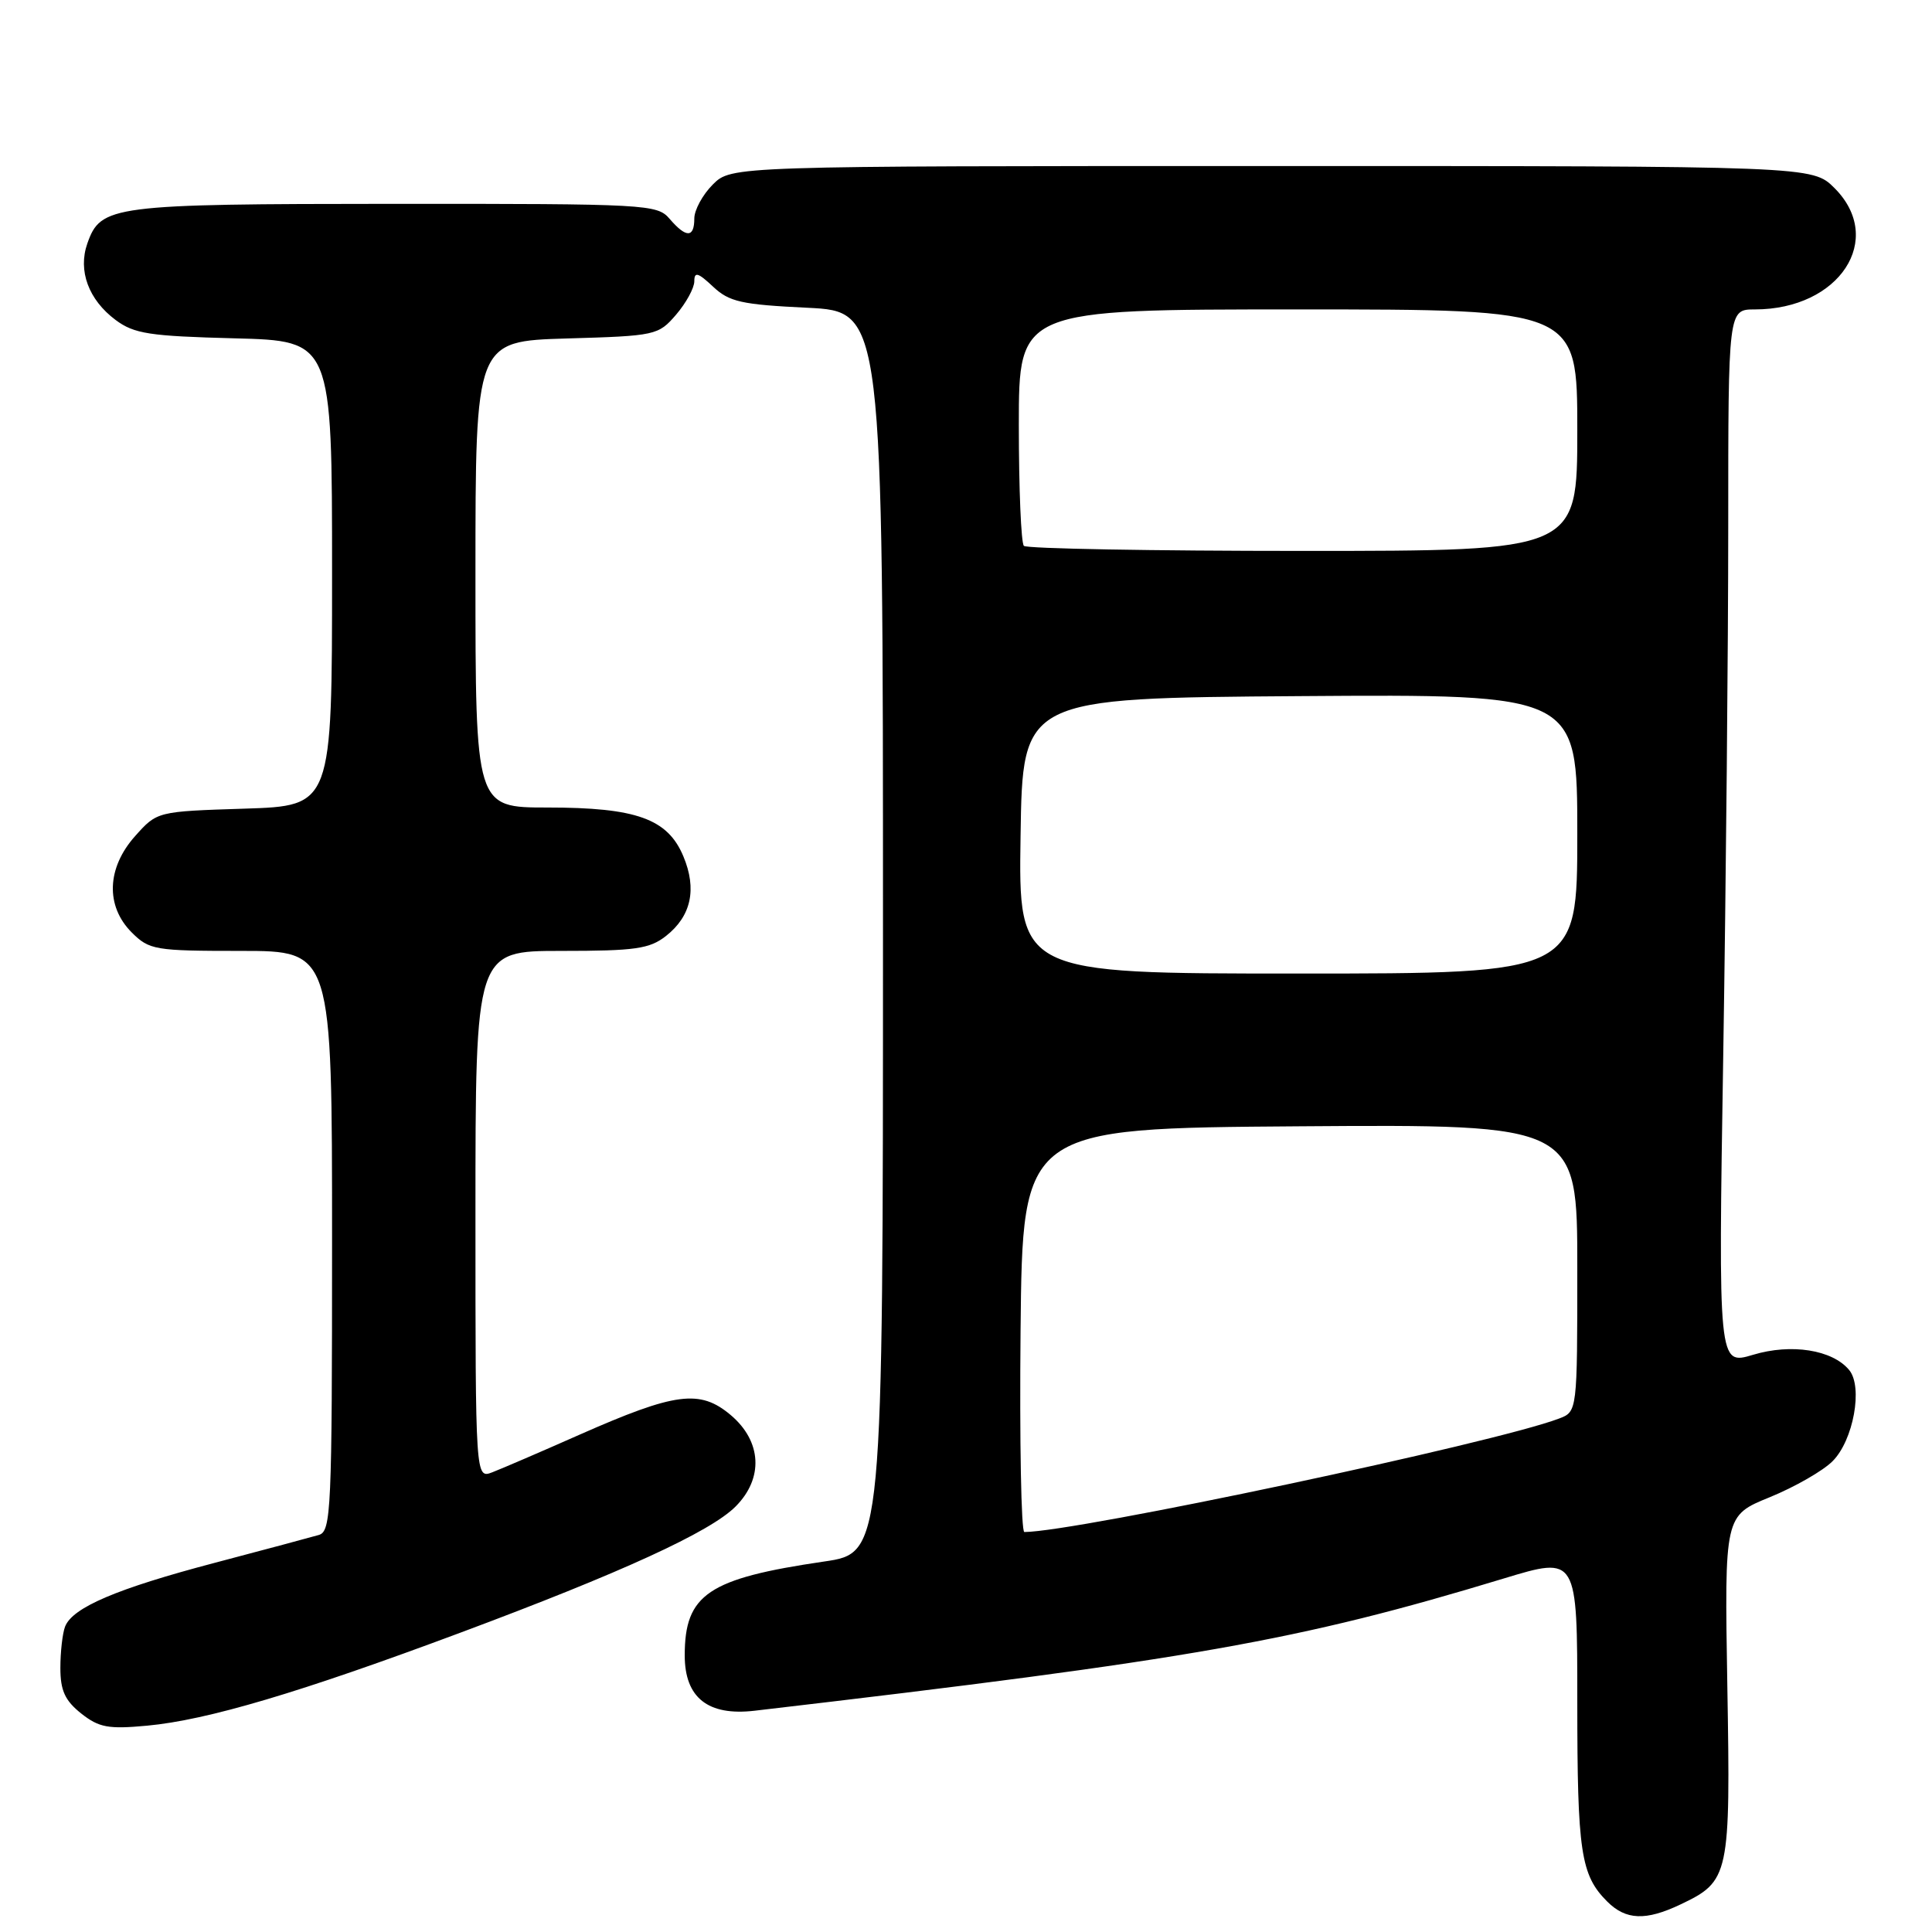 <?xml version="1.0" encoding="UTF-8" standalone="no"?>
<!DOCTYPE svg PUBLIC "-//W3C//DTD SVG 1.1//EN" "http://www.w3.org/Graphics/SVG/1.1/DTD/svg11.dtd" >
<svg xmlns="http://www.w3.org/2000/svg" xmlns:xlink="http://www.w3.org/1999/xlink" version="1.1" viewBox="0 0 256 256">
 <g >
 <path fill="currentColor"
d=" M 222.67 252.35 C 229.16 249.27 229.31 248.55 228.88 223.39 C 228.50 200.83 228.50 200.83 234.50 198.39 C 237.80 197.04 241.55 194.90 242.82 193.62 C 245.59 190.87 246.88 183.76 245.02 181.53 C 242.80 178.85 237.35 177.99 232.28 179.52 C 227.68 180.90 227.68 180.90 228.34 139.70 C 228.70 117.04 229.00 85.56 229.00 69.75 C 229.00 41.00 229.00 41.00 232.53 41.00 C 243.74 41.00 249.85 31.69 243.08 24.92 C 240.15 22.00 240.15 22.00 168.53 22.00 C 96.91 22.00 96.91 22.00 94.45 24.45 C 93.10 25.80 92.00 27.83 92.00 28.95 C 92.00 31.54 90.92 31.55 88.73 29.00 C 87.08 27.07 85.79 27.00 52.26 27.01 C 14.73 27.03 13.35 27.21 11.57 32.27 C 10.31 35.87 11.73 39.72 15.32 42.40 C 17.78 44.23 19.80 44.54 31.07 44.83 C 44.00 45.16 44.00 45.16 44.00 75.97 C 44.00 106.78 44.00 106.78 32.41 107.15 C 20.82 107.52 20.82 107.52 17.91 110.78 C 14.14 115.00 13.96 120.05 17.45 123.55 C 19.79 125.88 20.50 126.00 31.95 126.00 C 44.00 126.00 44.00 126.00 44.00 164.43 C 44.00 200.17 43.88 202.90 42.25 203.39 C 41.29 203.67 35.10 205.33 28.50 207.07 C 15.47 210.50 9.60 213.00 8.62 215.54 C 8.28 216.43 8.00 218.89 8.00 221.01 C 8.00 224.01 8.61 225.33 10.75 227.04 C 13.12 228.91 14.34 229.14 19.50 228.66 C 27.47 227.92 39.76 224.27 61.00 216.34 C 82.35 208.38 94.10 202.99 97.46 199.63 C 101.21 195.88 100.94 190.97 96.81 187.49 C 92.74 184.07 89.51 184.49 76.78 190.11 C 71.68 192.37 66.49 194.60 65.25 195.08 C 63.00 195.95 63.00 195.95 63.00 160.98 C 63.00 126.00 63.00 126.00 74.37 126.00 C 84.19 126.00 86.07 125.73 88.25 124.02 C 91.59 121.39 92.37 117.82 90.55 113.47 C 88.47 108.49 84.33 107.00 72.53 107.00 C 63.00 107.00 63.00 107.00 63.00 76.11 C 63.00 45.21 63.00 45.21 75.09 44.85 C 86.90 44.51 87.23 44.43 89.59 41.69 C 90.91 40.15 92.00 38.16 92.00 37.27 C 92.00 35.97 92.49 36.11 94.48 37.98 C 96.63 40.00 98.23 40.36 106.98 40.78 C 117.00 41.27 117.00 41.27 117.00 123.52 C 117.00 205.77 117.00 205.77 109.20 206.91 C 93.84 209.16 90.73 211.25 90.73 219.35 C 90.73 224.96 93.81 227.40 99.99 226.68 C 158.07 219.89 171.92 217.45 199.25 209.16 C 209.00 206.20 209.00 206.20 209.00 225.53 C 209.00 245.42 209.45 248.45 212.96 251.96 C 215.43 254.43 218.07 254.54 222.67 252.35 Z  M 135.23 176.25 C 135.50 149.50 135.50 149.50 172.25 149.24 C 209.00 148.98 209.00 148.98 209.00 168.01 C 209.00 187.05 209.00 187.05 206.57 187.97 C 198.06 191.21 142.52 202.99 135.73 203.00 C 135.31 203.00 135.09 190.96 135.23 176.25 Z  M 135.23 110.75 C 135.50 92.50 135.50 92.50 172.25 92.24 C 209.00 91.98 209.00 91.98 209.00 110.49 C 209.00 129.00 209.00 129.00 171.98 129.00 C 134.95 129.00 134.95 129.00 135.23 110.75 Z  M 135.67 72.33 C 135.30 71.97 135.00 64.77 135.00 56.33 C 135.00 41.00 135.00 41.00 172.00 41.00 C 209.00 41.00 209.00 41.00 209.00 57.00 C 209.00 73.00 209.00 73.00 172.67 73.00 C 152.68 73.00 136.03 72.70 135.67 72.33 Z "/>
</g>
</svg>